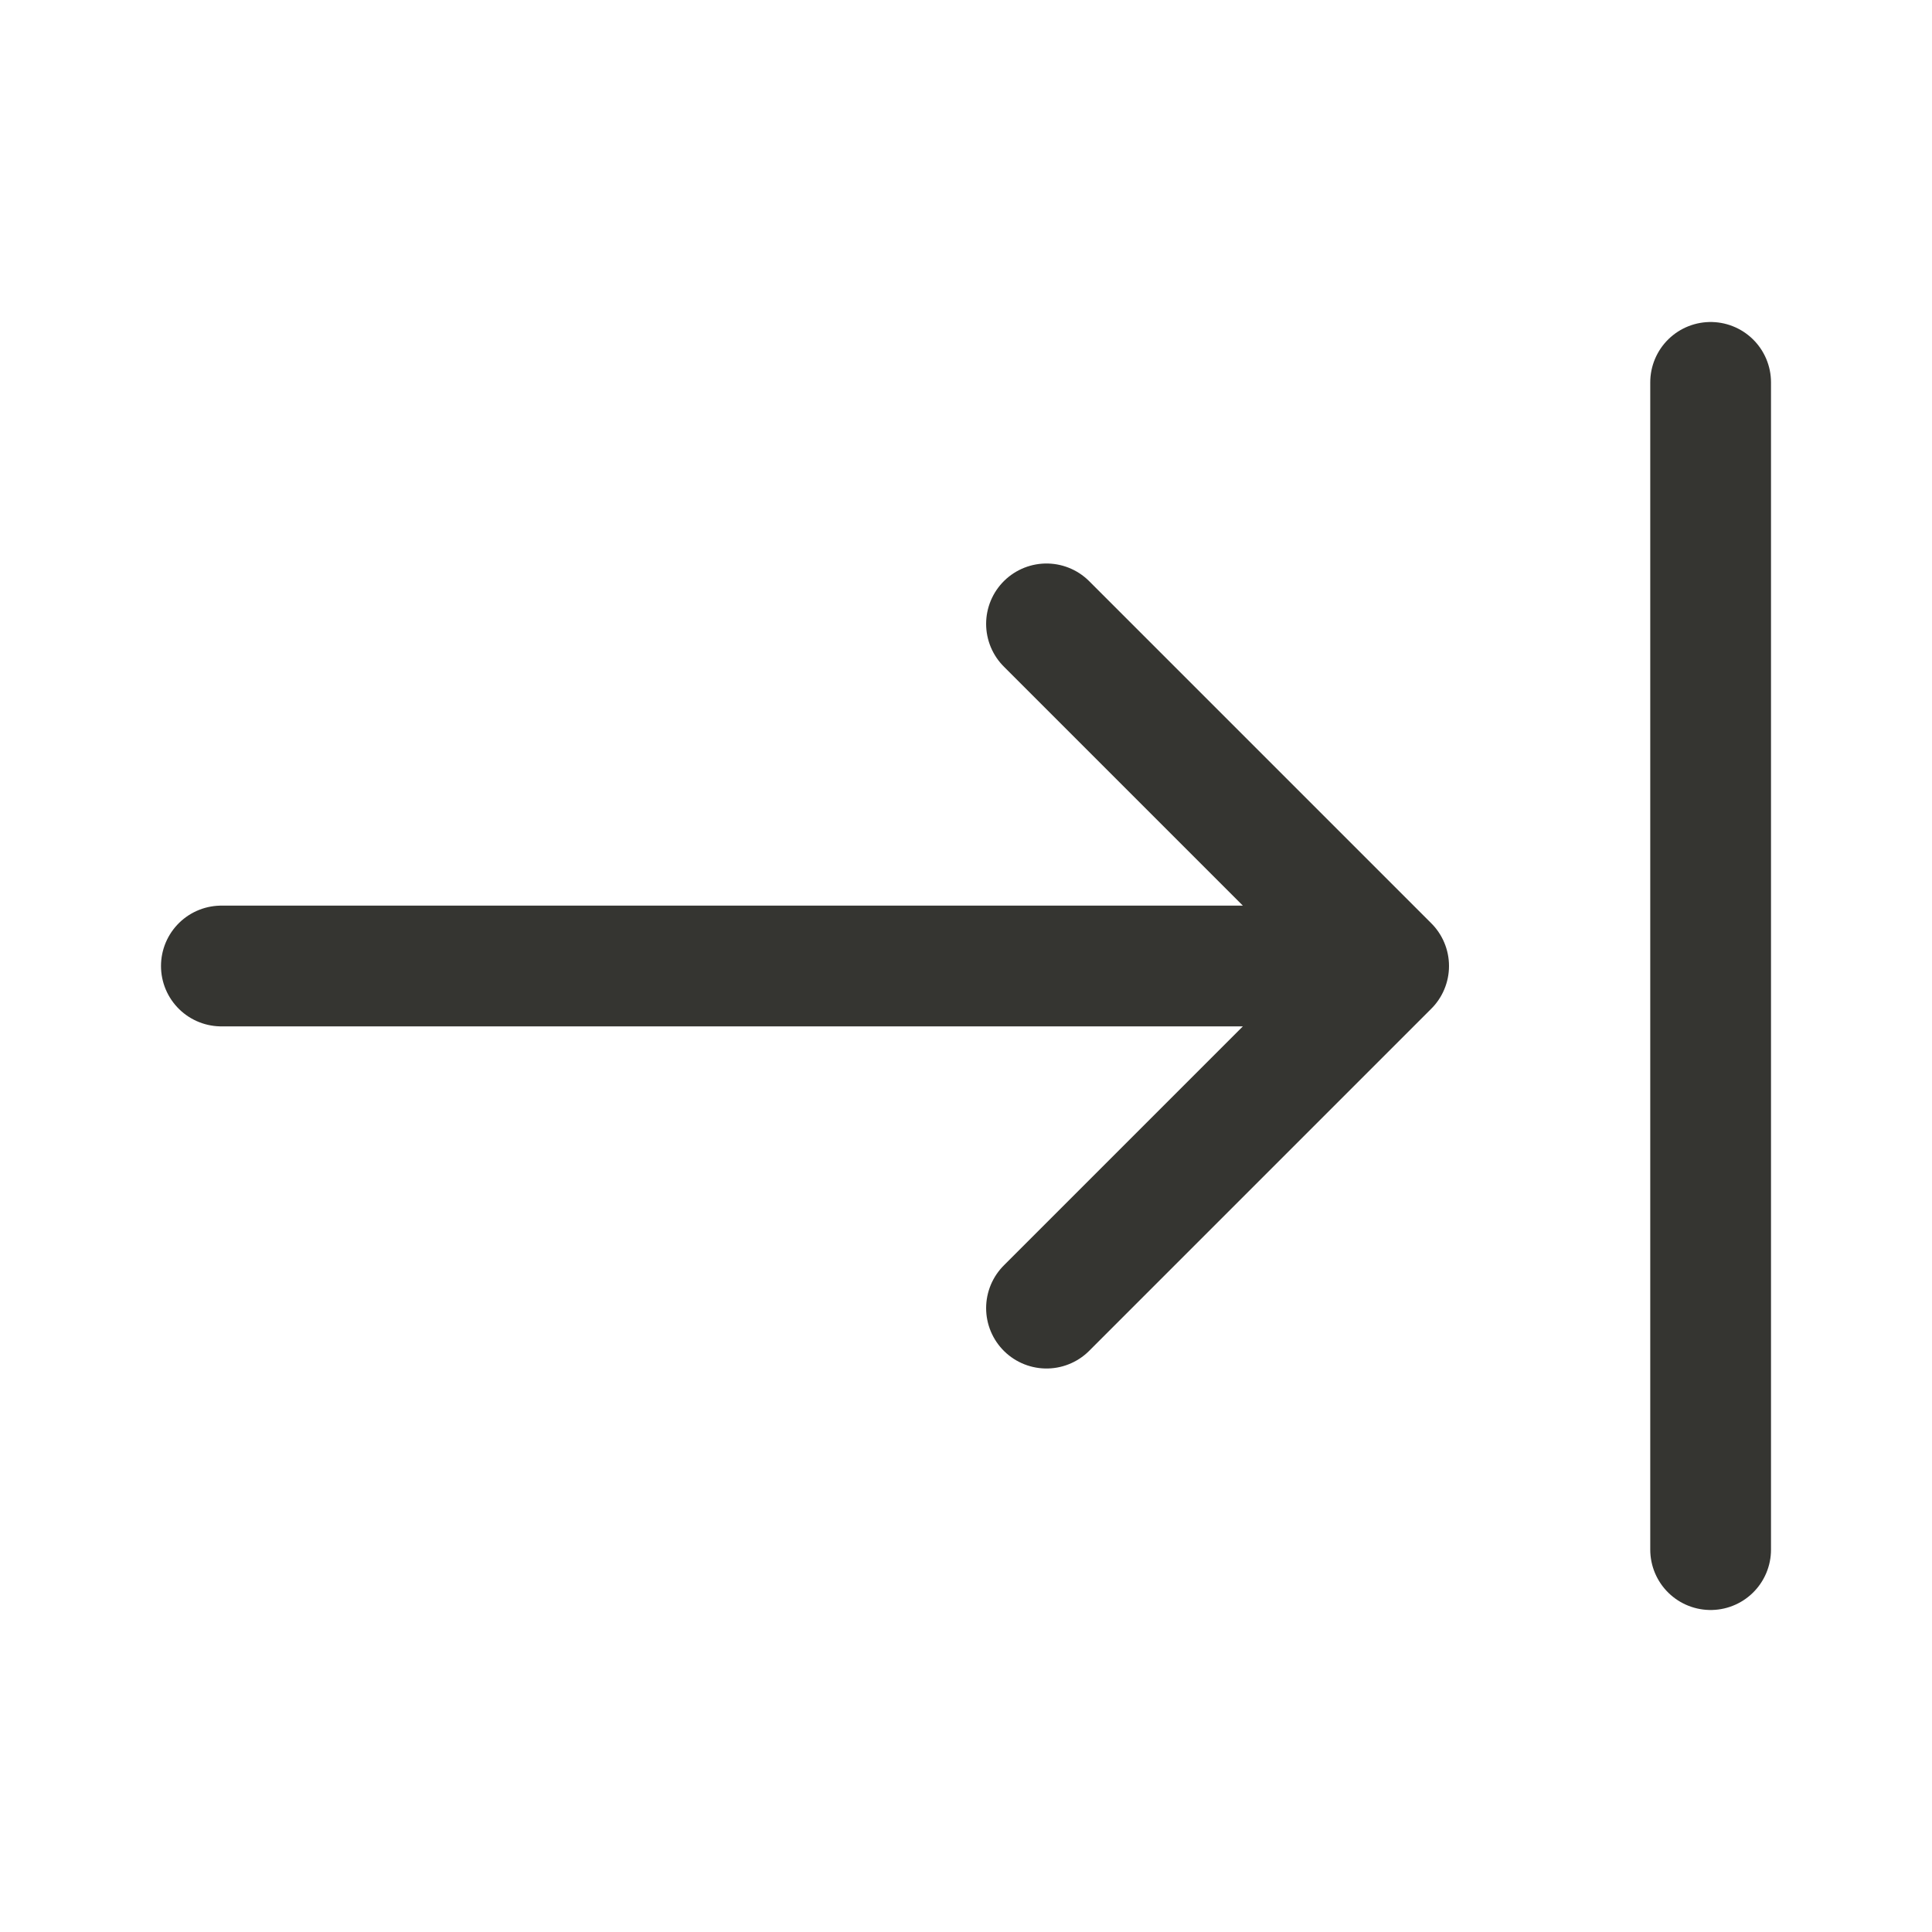 <svg width="24" height="24" viewBox="0 0 24 24" fill="none" xmlns="http://www.w3.org/2000/svg">
<path d="M13 7.75L17.25 12M17.25 12L13 16.25M17.25 12H2.75M21.25 4.75V19.25" stroke="#353531" stroke-width="1.5" stroke-linecap="round" stroke-linejoin="round"/>
</svg>
